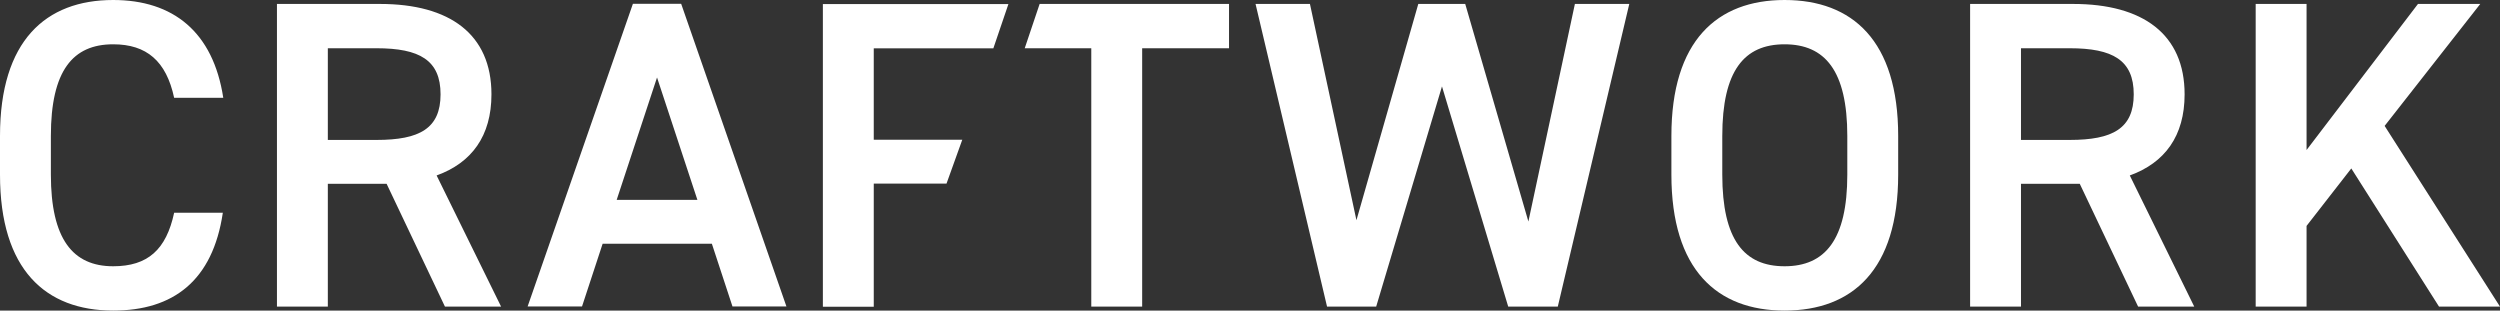<svg xmlns="http://www.w3.org/2000/svg" viewBox="0 0 1593.832 198">
    <rect x="0" y="0" width="1593.832" height="198" fill="#333333" stroke="none"/>
    <g data-name="Group 391">
        <path data-name="Path 569" d="M955.293 198.344 881.746 83.126l60.965-77.75H903L831.968 98.5V5.376h-32.44v192.968h32.44v-51.459l28.525-36.638 55.933 88.1zM649.906 92.069V33.62h31.047c27.4 0 40.835 7.554 40.835 29.366S708.356 92.07 680.953 92.07zm110.467 106.275-41.1-83.623c22.365-8.108 34.947-25.168 34.947-51.736 0-38.314-26.568-57.609-71.031-57.609h-65.718v192.968h32.436v-78.308h37.473l37.2 78.308zM459.475 89.553c0-41.666 13.981-58.449 39.708-58.449s39.995 16.784 39.995 58.449v24.61c0 41.67-14.263 58.449-39.995 58.449s-39.708-16.779-39.708-58.449zm112.138 24.61v-24.61c0-60.684-29.084-86.693-72.43-86.693-43.07 0-72.153 26.009-72.153 86.693v24.61c0 60.684 29.084 86.7 72.153 86.7 43.346 0 72.43-26.014 72.43-86.7M280.77 57.953 323 198.344h31.6L400.18 5.376h-34.675l-29.647 138.71-40.267-138.71h-29.924l-39.431 137.875L196.594 5.376h-34.68L207.5 198.344h31.318z" transform="translate(638.539 -2.86)" style="fill:#fff"/>
        <path data-name="Path 570" d="M106.117 3.381v192.962h32.441v-78.476h46.377l10.05-27.967h-56.428V31.629H214.8l9.61-28.248z" transform="translate(418.492 -.805)" style="fill:#fff"/>
        <path data-name="Path 571" d="m141.655 3.369-9.507 28.248h42.432v164.719h32.44V31.617h55.374V3.369z" transform="translate(521.15 -.854)" style="fill:#fff"/>
        <path data-name="Path 572" d="M209 92.069V33.62h31.041c27.408 0 40.83 7.554 40.83 29.366s-13.422 29.084-40.83 29.084zm110.471 106.275-41.111-83.623c22.375-8.108 34.957-25.168 34.957-51.736 0-38.314-26.567-57.609-71.031-57.609h-65.722v192.968H209v-78.308h37.473l37.2 78.308zM142.344 65.225C135.912 23.273 110.462 2.86 72.148 2.86 29.084 2.86 0 28.869 0 89.553v24.61c0 60.684 29.084 86.7 72.148 86.7 38.314 0 63.482-19.018 69.914-62.37h-31.037c-5.038 23.5-16.784 34.121-38.877 34.121-25.727 0-39.713-17.338-39.713-58.449V89.553c0-41.666 13.986-58.449 39.713-58.449 21.258 0 33.84 10.629 38.877 34.121z" transform="translate(0 -2.86)" style="fill:#fff"/>
        <path data-name="Path 573" d="m150.542 50.329 25.732 78.026h-51.459zm-47.82 145.983 13.14-39.99H185.5l13.14 39.99h34.4L165.927 3.349h-30.764L68.042 196.312z" transform="translate(268.337 -.933)" style="fill:#fff"/>
    </g>
</svg>
